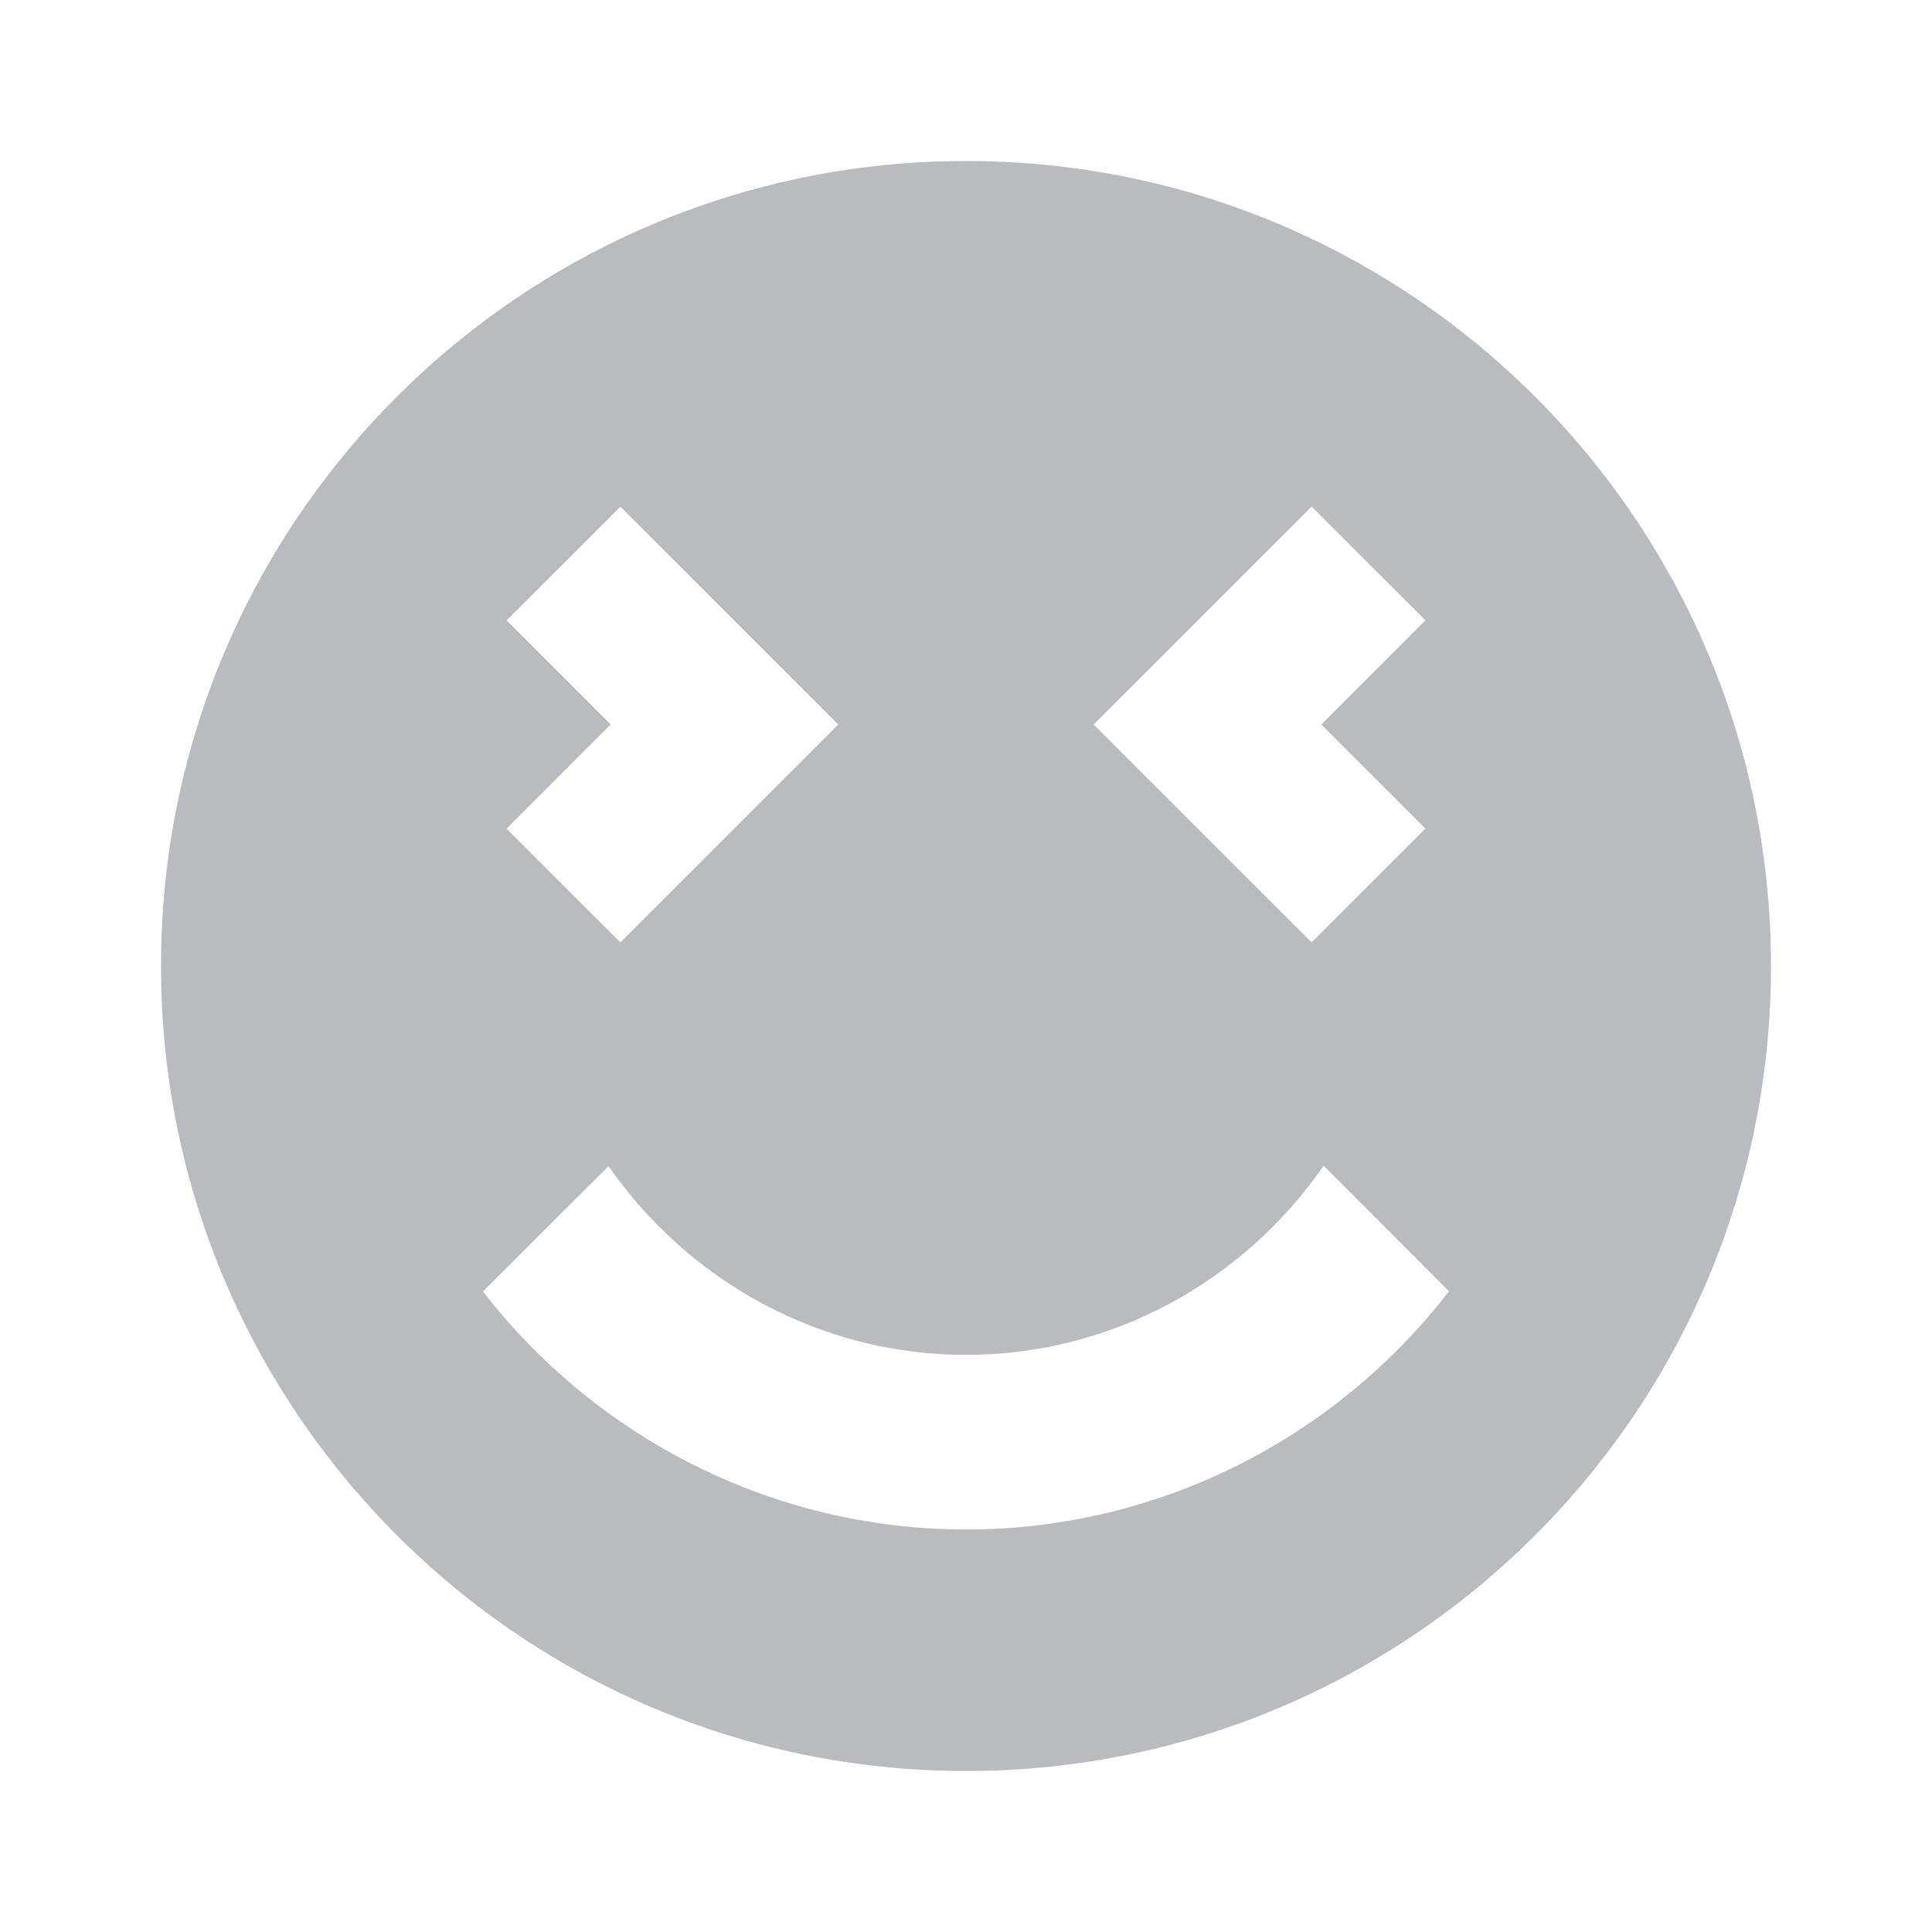 <svg xmlns="http://www.w3.org/2000/svg" viewBox="0 0 24 24">
    <path d="M12 2C6.477 2 2 6.477 2 12C2 17.522 6.477 22 12 22C17.523 22 22 17.522 22 12C22 6.477 17.522 2 12 2ZM16.293 6.293L17.707 7.706L16.414 9L17.707 10.293L16.293 11.706L13.586 9L16.293 6.293ZM6.293 7.707L7.707 6.294L10.414 9L7.707 11.707L6.293 10.294L7.586 9L6.293 7.707ZM12 19C9.609 19 7.412 17.868 6 16.043L7.559 14.486C8.555 15.92 10.196 16.831 12 16.831C13.809 16.831 15.447 15.92 16.443 14.481L18 16.04C16.59 17.867 14.396 19 12 19Z" fill="B9BBBE" style="fill:#B9BBBE"/>
</svg>